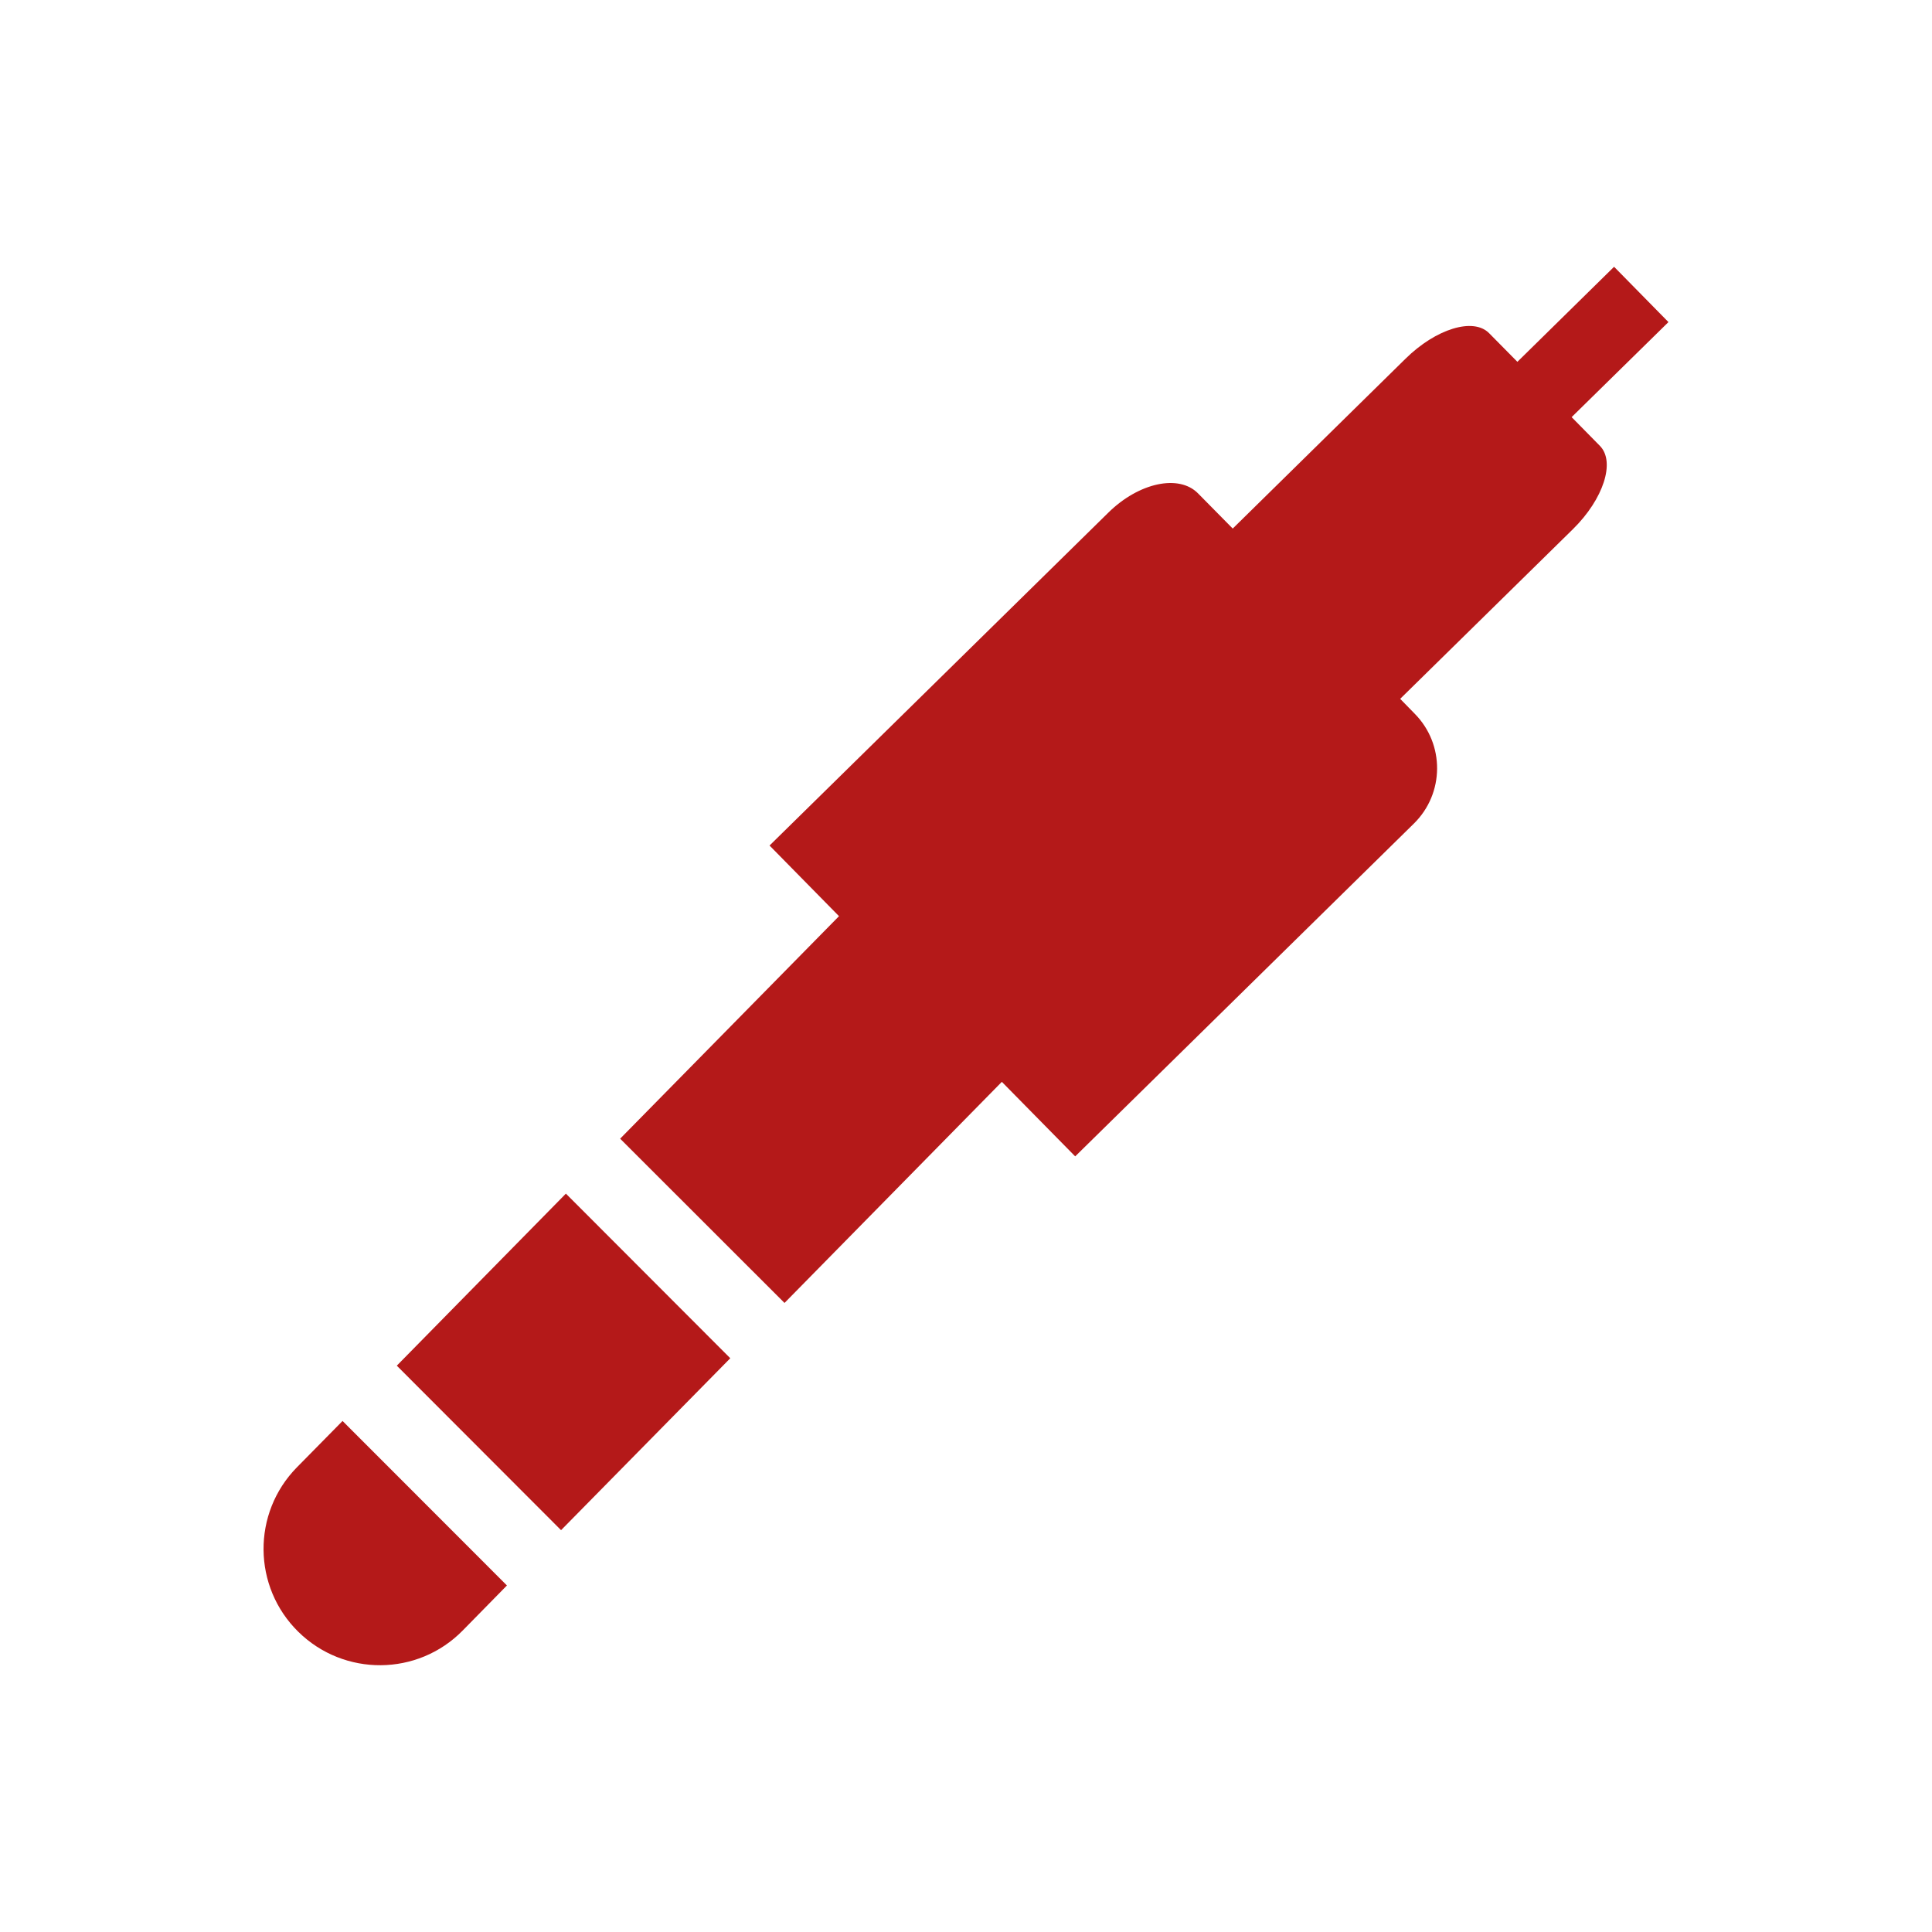 <?xml version="1.0" encoding="UTF-8" standalone="no"?>
<svg
   xmlns:dc="http://purl.org/dc/elements/1.1/"
   xmlns:cc="http://creativecommons.org/ns#"
   xmlns:rdf="http://www.w3.org/1999/02/22-rdf-syntax-ns#"
   xmlns:svg="http://www.w3.org/2000/svg"
   xmlns="http://www.w3.org/2000/svg"
   xmlns:sodipodi="http://sodipodi.sourceforge.net/DTD/sodipodi-0.dtd"
   xmlns:inkscape="http://www.inkscape.org/namespaces/inkscape"
   height="100%"
   width="100%"
   version="1.1"
   id="svg2"
   viewBox="0 0 512 512"
   inkscape:version="0.91 r"
   sodipodi:docname="mixer-line.svg">
  <sodipodi:namedview
     pagecolor="#ffffff"
     bordercolor="#666666"
     borderopacity="1"
     objecttolerance="10"
     gridtolerance="10"
     guidetolerance="10"
     inkscape:pageopacity="0"
     inkscape:pageshadow="2"
     inkscape:window-width="640"
     inkscape:window-height="480"
     id="namedview8"
     showgrid="false"
     inkscape:zoom="0.4609375"
     inkscape:cx="256"
     inkscape:cy="256"
     inkscape:window-x="0"
     inkscape:window-y="0"
     inkscape:window-maximized="0"
     inkscape:current-layer="svg2" />
  <defs
     id="defs98" />
  <path
     id="path94"
     d="m 427.749,70.698 -25.625,25.188 c 0,0 -3.368,-3.393 -7.5,-7.594 -4.155,-4.216 -14.075,-1.186 -22.156,6.781 l -45.781,45 c 0,0 -4.112,-4.169 -9.188,-9.312 -5.06,-5.159 -15.7,-2.866 -23.781,5.094 l -89.781,88.219 18.406,18.719 -58,58.969 43.562,43.531 57.594,-58.594 19.438,19.75 89.781,-88.219 c 8.081,-7.967 8.186,-20.974 0.219,-29.062 l -3.875,-3.969 45.812,-45 c 8.081,-7.967 11.257,-17.816 7.125,-22.031 l -7.5,-7.625 25.656,-25.188 -14.406,-14.656 z m -277.781,245.625 -44.812,45.594 43.531,43.594 44.844,-45.562 -43.562,-43.625 z m -59.188,60.25 -12.094,12.281 c -11.939,12.144 -11.762,31.678 0.375,43.594 12.122,11.916 31.639,11.808 43.562,-0.344 l 11.719,-11.938 -43.562,-43.594 z"
     style="fill:#B41919" />
</svg>
